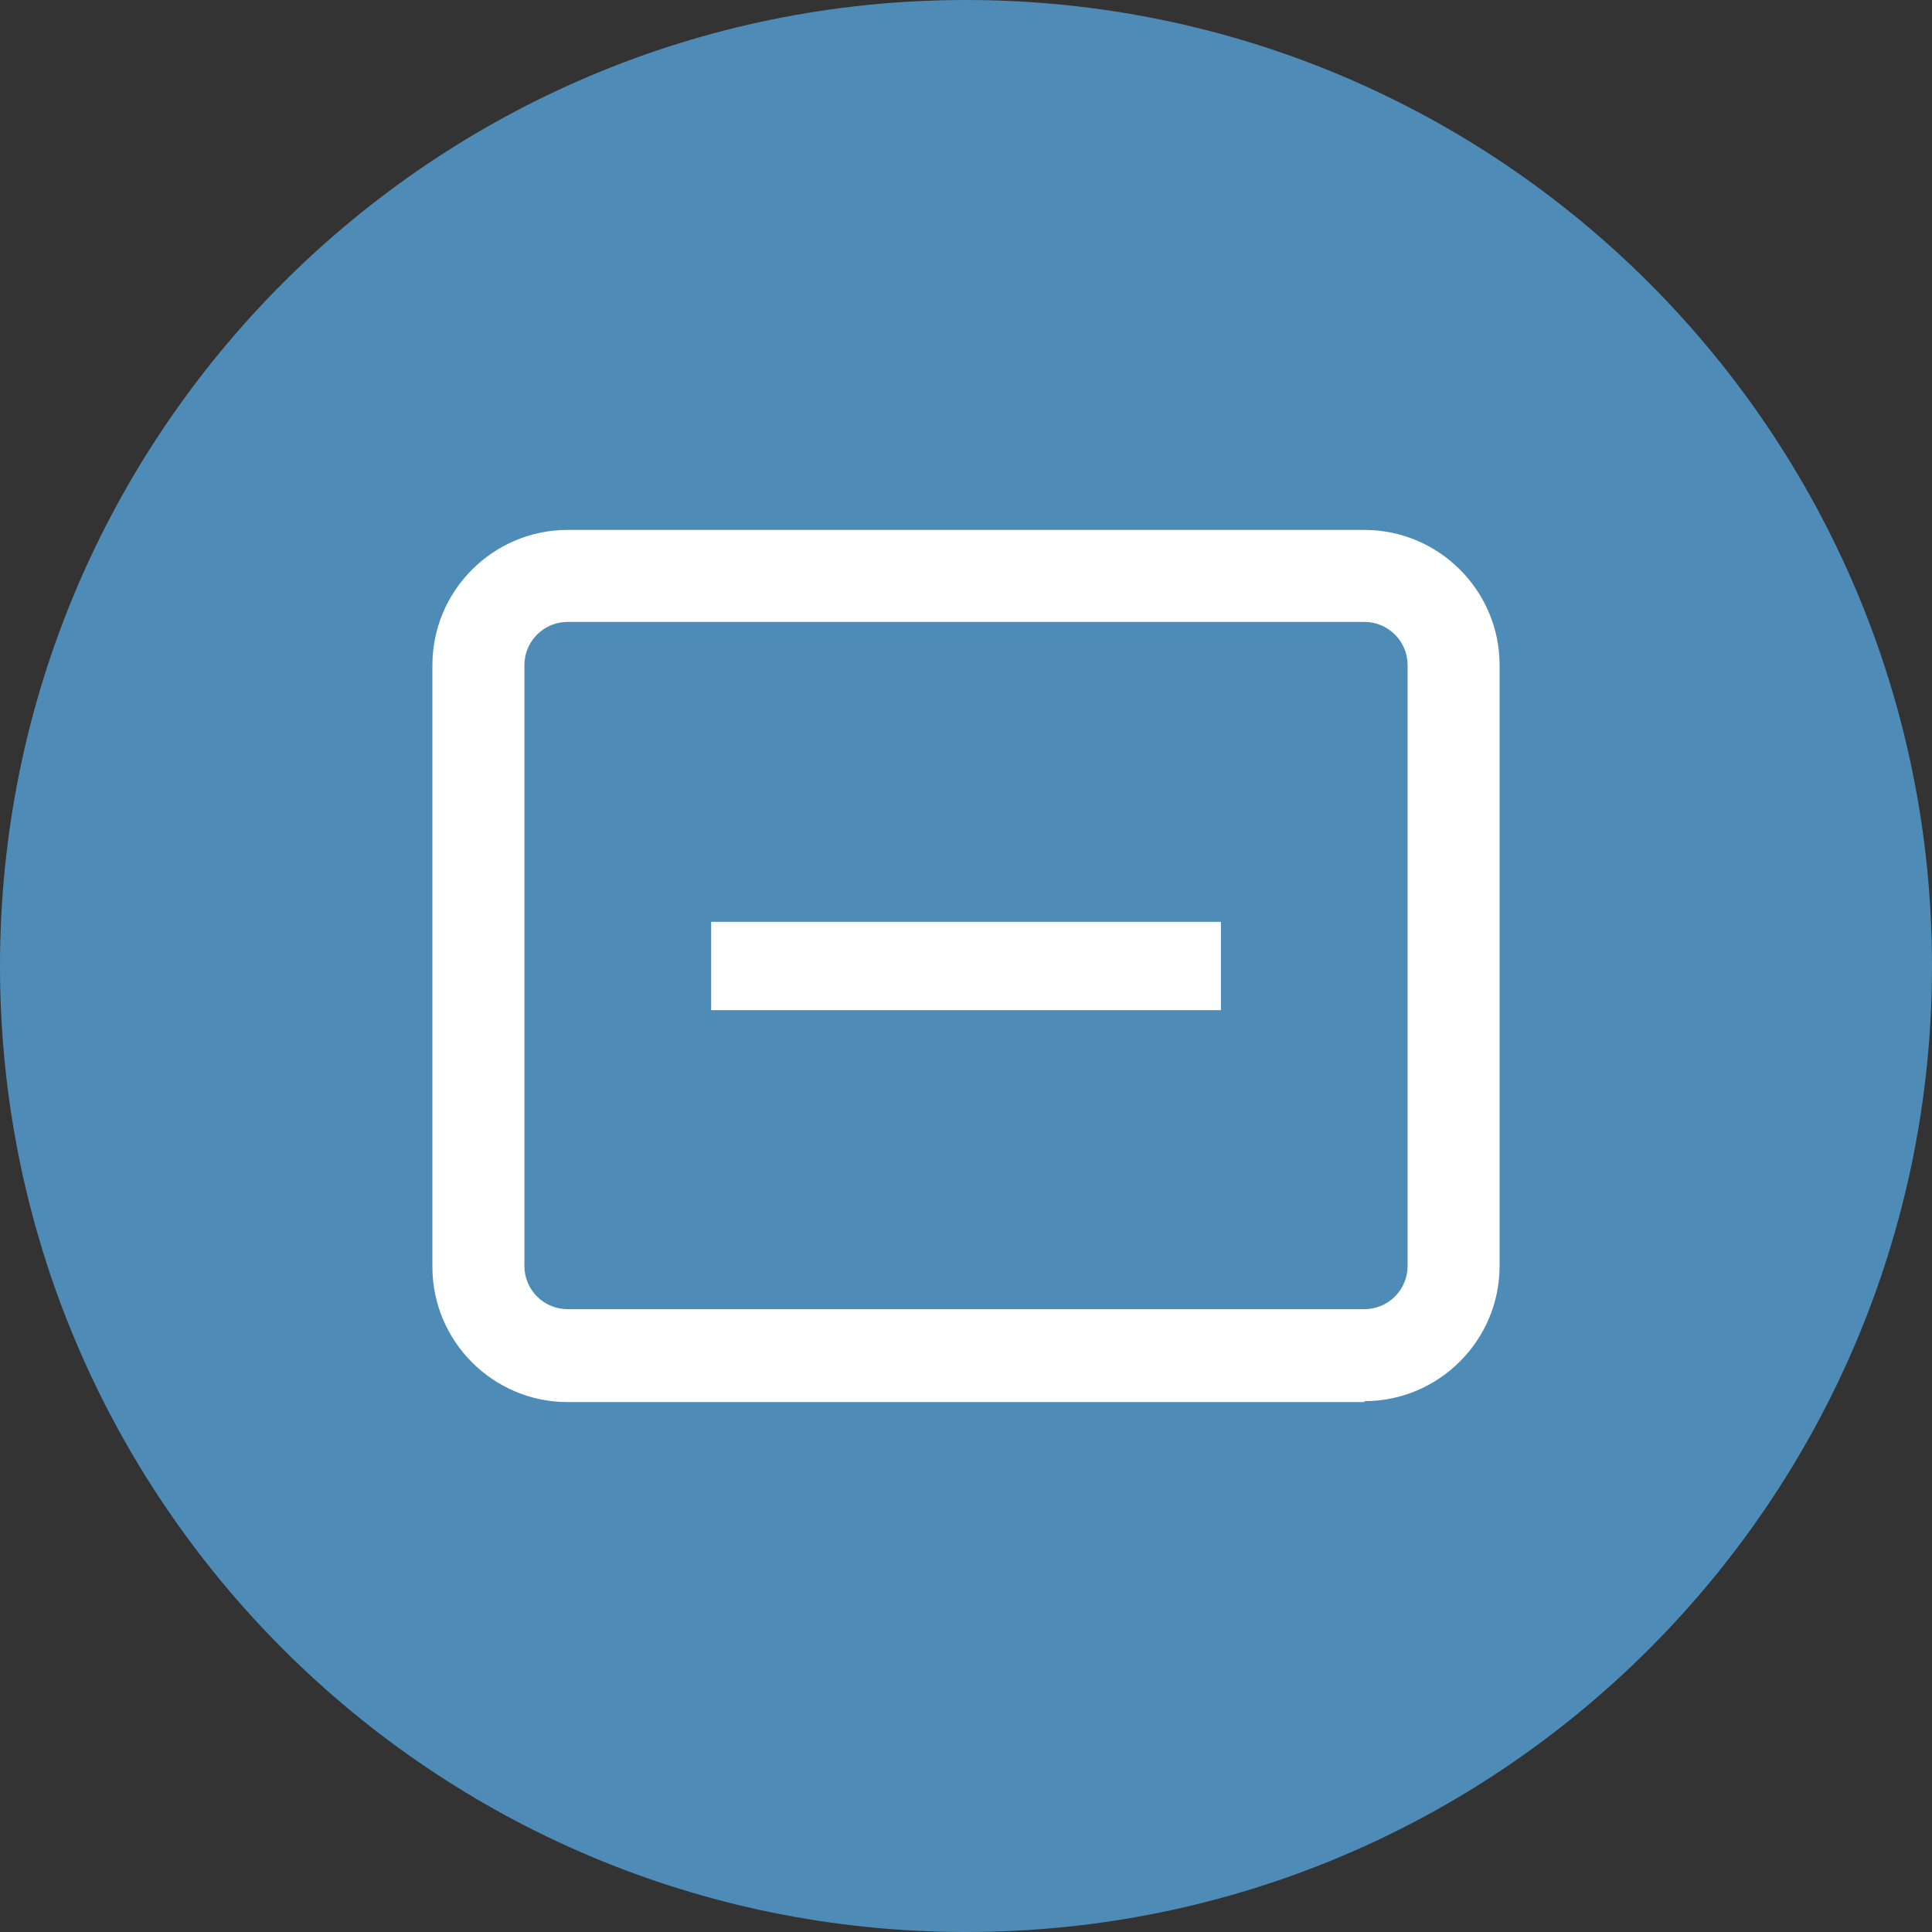 <svg width="21" height="21" viewBox="0 0 21 21" fill="none" xmlns="http://www.w3.org/2000/svg">
    <rect x="0" y="0" width="21" height="21" fill="#333333" stroke="none"/>
    <g clip-path="url(#clip0_5057_2631)">
        <path
            d="M10.5 21C16.299 21 21 16.299 21 10.5C21 4.701 16.299 0 10.5 0C4.701 0 0 4.701 0 10.5C0 16.299 4.701 21 10.5 21Z"
            fill="#4E8CB7" />
        <path d="M13.271 10.02H7.73V10.98H13.271V10.02Z" fill="white" />
        <path
            d="M14.83 15.24H6.17C5.36 15.24 4.7 14.58 4.7 13.77V7.23C4.7 6.42 5.36 5.76 6.17 5.76H14.83C15.64 5.76 16.3 6.42 16.3 7.23V13.76C16.3 14.57 15.64 15.23 14.83 15.23V15.24ZM6.17 6.76C5.91 6.76 5.7 6.97 5.7 7.23V13.76C5.7 14.02 5.91 14.23 6.17 14.23H14.83C15.09 14.23 15.3 14.02 15.3 13.76V7.23C15.3 6.97 15.09 6.76 14.83 6.76H6.17Z"
            fill="white" />
    </g>
    <defs>
        <clipPath id="clip0_5057_2631">
            <rect width="21" height="21" fill="white" />
        </clipPath>
    </defs>
</svg>